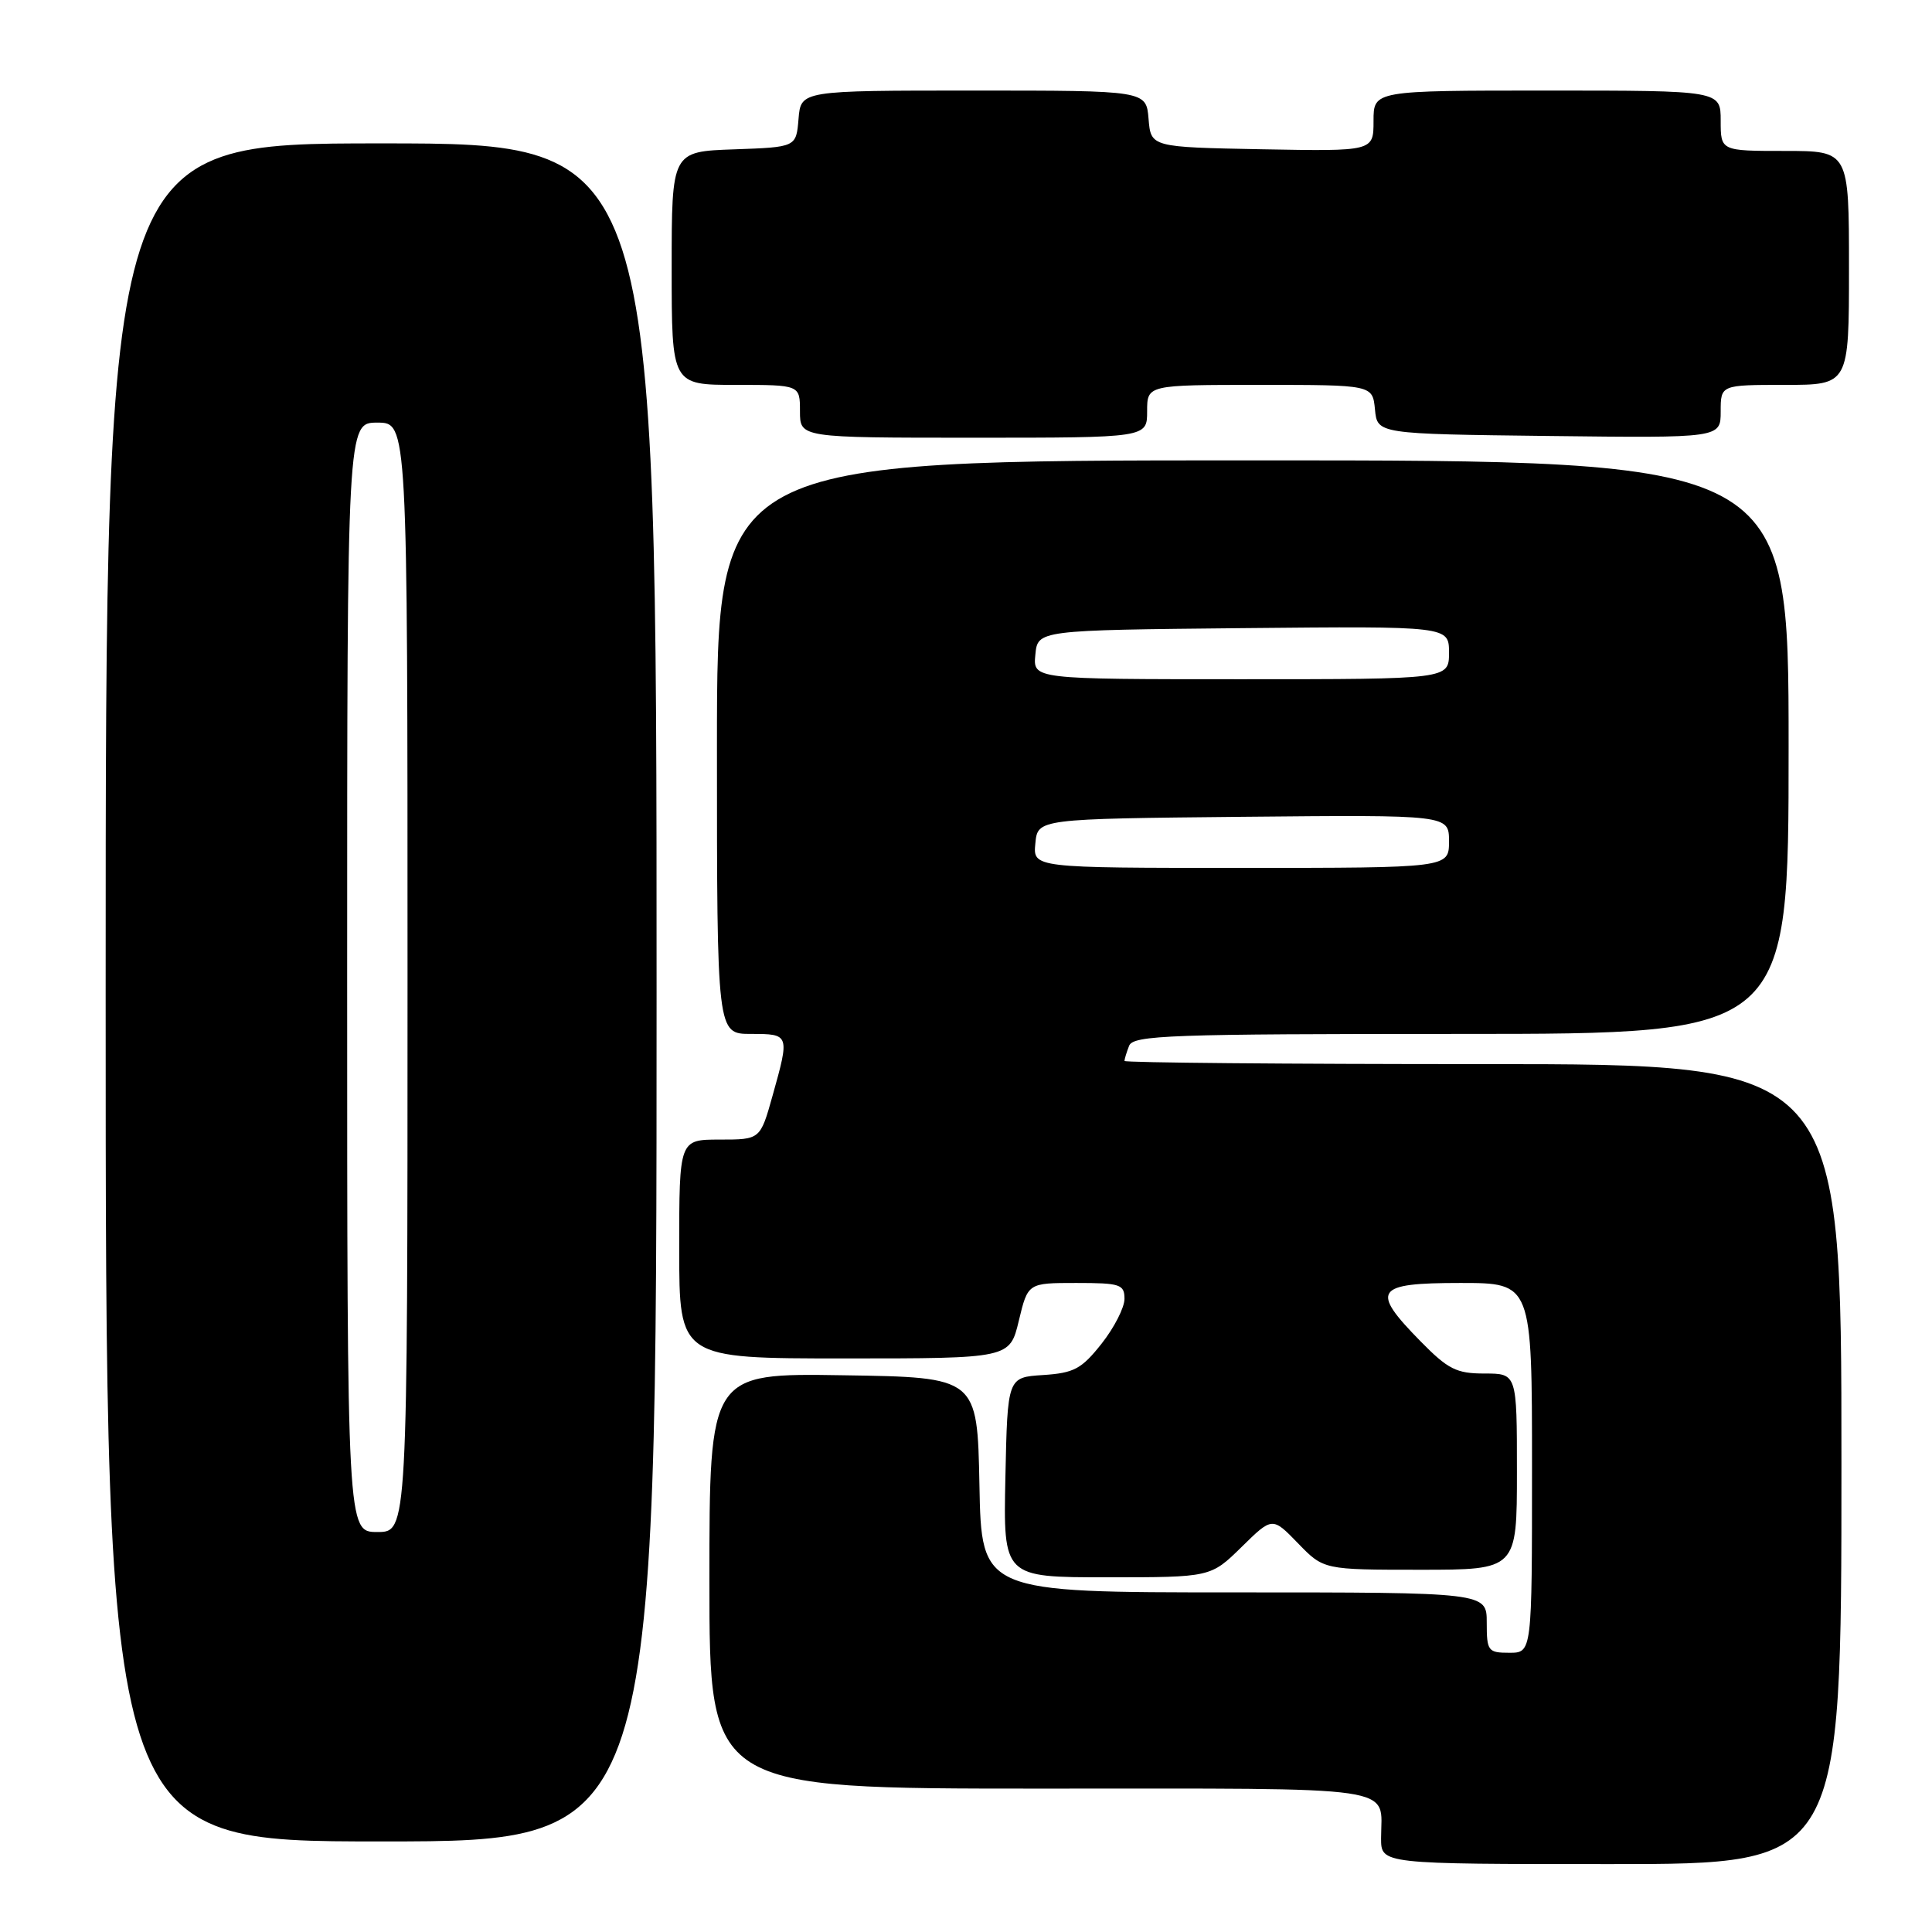 <?xml version="1.0" encoding="UTF-8" standalone="no"?>
<!DOCTYPE svg PUBLIC "-//W3C//DTD SVG 1.1//EN" "http://www.w3.org/Graphics/SVG/1.1/DTD/svg11.dtd" >
<svg xmlns="http://www.w3.org/2000/svg" xmlns:xlink="http://www.w3.org/1999/xlink" version="1.1" viewBox="0 0 256 256">
 <g >
 <path fill="currentColor"
d=" M 244.00 194.00 C 244.00 141.00 244.00 141.00 196.50 141.00 C 170.38 141.00 149.00 140.81 149.00 140.58 C 149.00 140.35 149.27 139.45 149.61 138.58 C 150.15 137.17 154.96 137.00 193.61 137.00 C 237.00 137.00 237.00 137.00 237.00 99.00 C 237.00 61.00 237.00 61.00 166.00 61.00 C 95.00 61.00 95.00 61.00 95.00 99.00 C 95.00 137.00 95.00 137.00 99.50 137.00 C 104.63 137.00 104.65 137.05 102.37 145.18 C 100.74 151.00 100.74 151.00 95.37 151.00 C 90.00 151.00 90.00 151.00 90.00 165.50 C 90.00 180.00 90.00 180.00 111.90 180.00 C 133.80 180.00 133.80 180.00 135.00 175.00 C 136.20 170.00 136.20 170.00 142.60 170.00 C 148.44 170.00 149.00 170.18 149.00 172.11 C 149.00 173.26 147.63 175.94 145.96 178.05 C 143.31 181.40 142.31 181.93 138.21 182.20 C 133.50 182.50 133.50 182.50 133.22 195.75 C 132.94 209.00 132.94 209.00 146.68 209.00 C 160.42 209.00 160.42 209.00 164.51 204.99 C 168.59 200.98 168.59 200.98 171.99 204.49 C 175.39 208.00 175.39 208.00 188.20 208.00 C 201.00 208.00 201.00 208.00 201.00 195.00 C 201.00 182.00 201.00 182.00 196.71 182.00 C 192.97 182.00 191.87 181.44 188.21 177.71 C 181.55 170.93 182.19 170.00 193.50 170.00 C 203.00 170.00 203.00 170.00 203.00 194.50 C 203.00 219.00 203.00 219.00 200.00 219.00 C 197.17 219.00 197.00 218.78 197.00 215.00 C 197.00 211.00 197.00 211.00 163.53 211.00 C 130.05 211.00 130.05 211.00 129.78 196.75 C 129.50 182.50 129.50 182.50 111.75 182.23 C 94.00 181.95 94.00 181.95 94.00 209.48 C 94.00 237.00 94.00 237.00 137.89 237.00 C 186.48 237.00 183.00 236.49 183.00 243.58 C 183.00 247.00 183.00 247.00 213.50 247.00 C 244.00 247.00 244.00 247.00 244.00 194.00 Z  M 87.00 131.50 C 87.00 19.00 87.00 19.00 50.50 19.00 C 14.00 19.00 14.00 19.00 14.00 131.50 C 14.00 244.00 14.00 244.00 50.50 244.00 C 87.00 244.00 87.00 244.00 87.00 131.50 Z  M 152.00 54.50 C 152.00 51.00 152.00 51.00 166.94 51.00 C 181.87 51.00 181.87 51.00 182.19 54.25 C 182.50 57.50 182.50 57.50 205.25 57.77 C 228.00 58.04 228.00 58.04 228.00 54.52 C 228.00 51.00 228.00 51.00 236.50 51.00 C 245.00 51.00 245.00 51.00 245.00 35.50 C 245.00 20.00 245.00 20.00 236.50 20.00 C 228.00 20.00 228.00 20.00 228.00 16.00 C 228.00 12.00 228.00 12.00 205.00 12.00 C 182.00 12.00 182.00 12.00 182.00 16.03 C 182.00 20.05 182.00 20.05 167.25 19.78 C 152.50 19.50 152.50 19.50 152.19 15.75 C 151.88 12.00 151.88 12.00 129.00 12.00 C 106.12 12.00 106.12 12.00 105.81 15.75 C 105.50 19.50 105.50 19.50 97.25 19.79 C 89.00 20.08 89.00 20.08 89.00 35.54 C 89.00 51.00 89.00 51.00 97.50 51.00 C 106.00 51.00 106.00 51.00 106.00 54.50 C 106.00 58.00 106.00 58.00 129.00 58.00 C 152.00 58.00 152.00 58.00 152.00 54.50 Z  M 137.19 111.75 C 137.50 108.50 137.50 108.50 164.75 108.23 C 192.00 107.97 192.00 107.97 192.00 111.48 C 192.00 115.00 192.00 115.00 164.44 115.00 C 136.87 115.00 136.87 115.00 137.19 111.75 Z  M 137.19 86.75 C 137.50 83.50 137.50 83.50 164.75 83.23 C 192.00 82.97 192.00 82.97 192.00 86.48 C 192.00 90.00 192.00 90.00 164.44 90.00 C 136.87 90.00 136.87 90.00 137.19 86.75 Z  M 46.00 129.50 C 46.00 56.00 46.00 56.00 50.00 56.00 C 54.00 56.00 54.00 56.00 54.00 129.50 C 54.00 203.00 54.00 203.00 50.00 203.00 C 46.00 203.00 46.00 203.00 46.00 129.50 Z "/>
</g>
</svg>